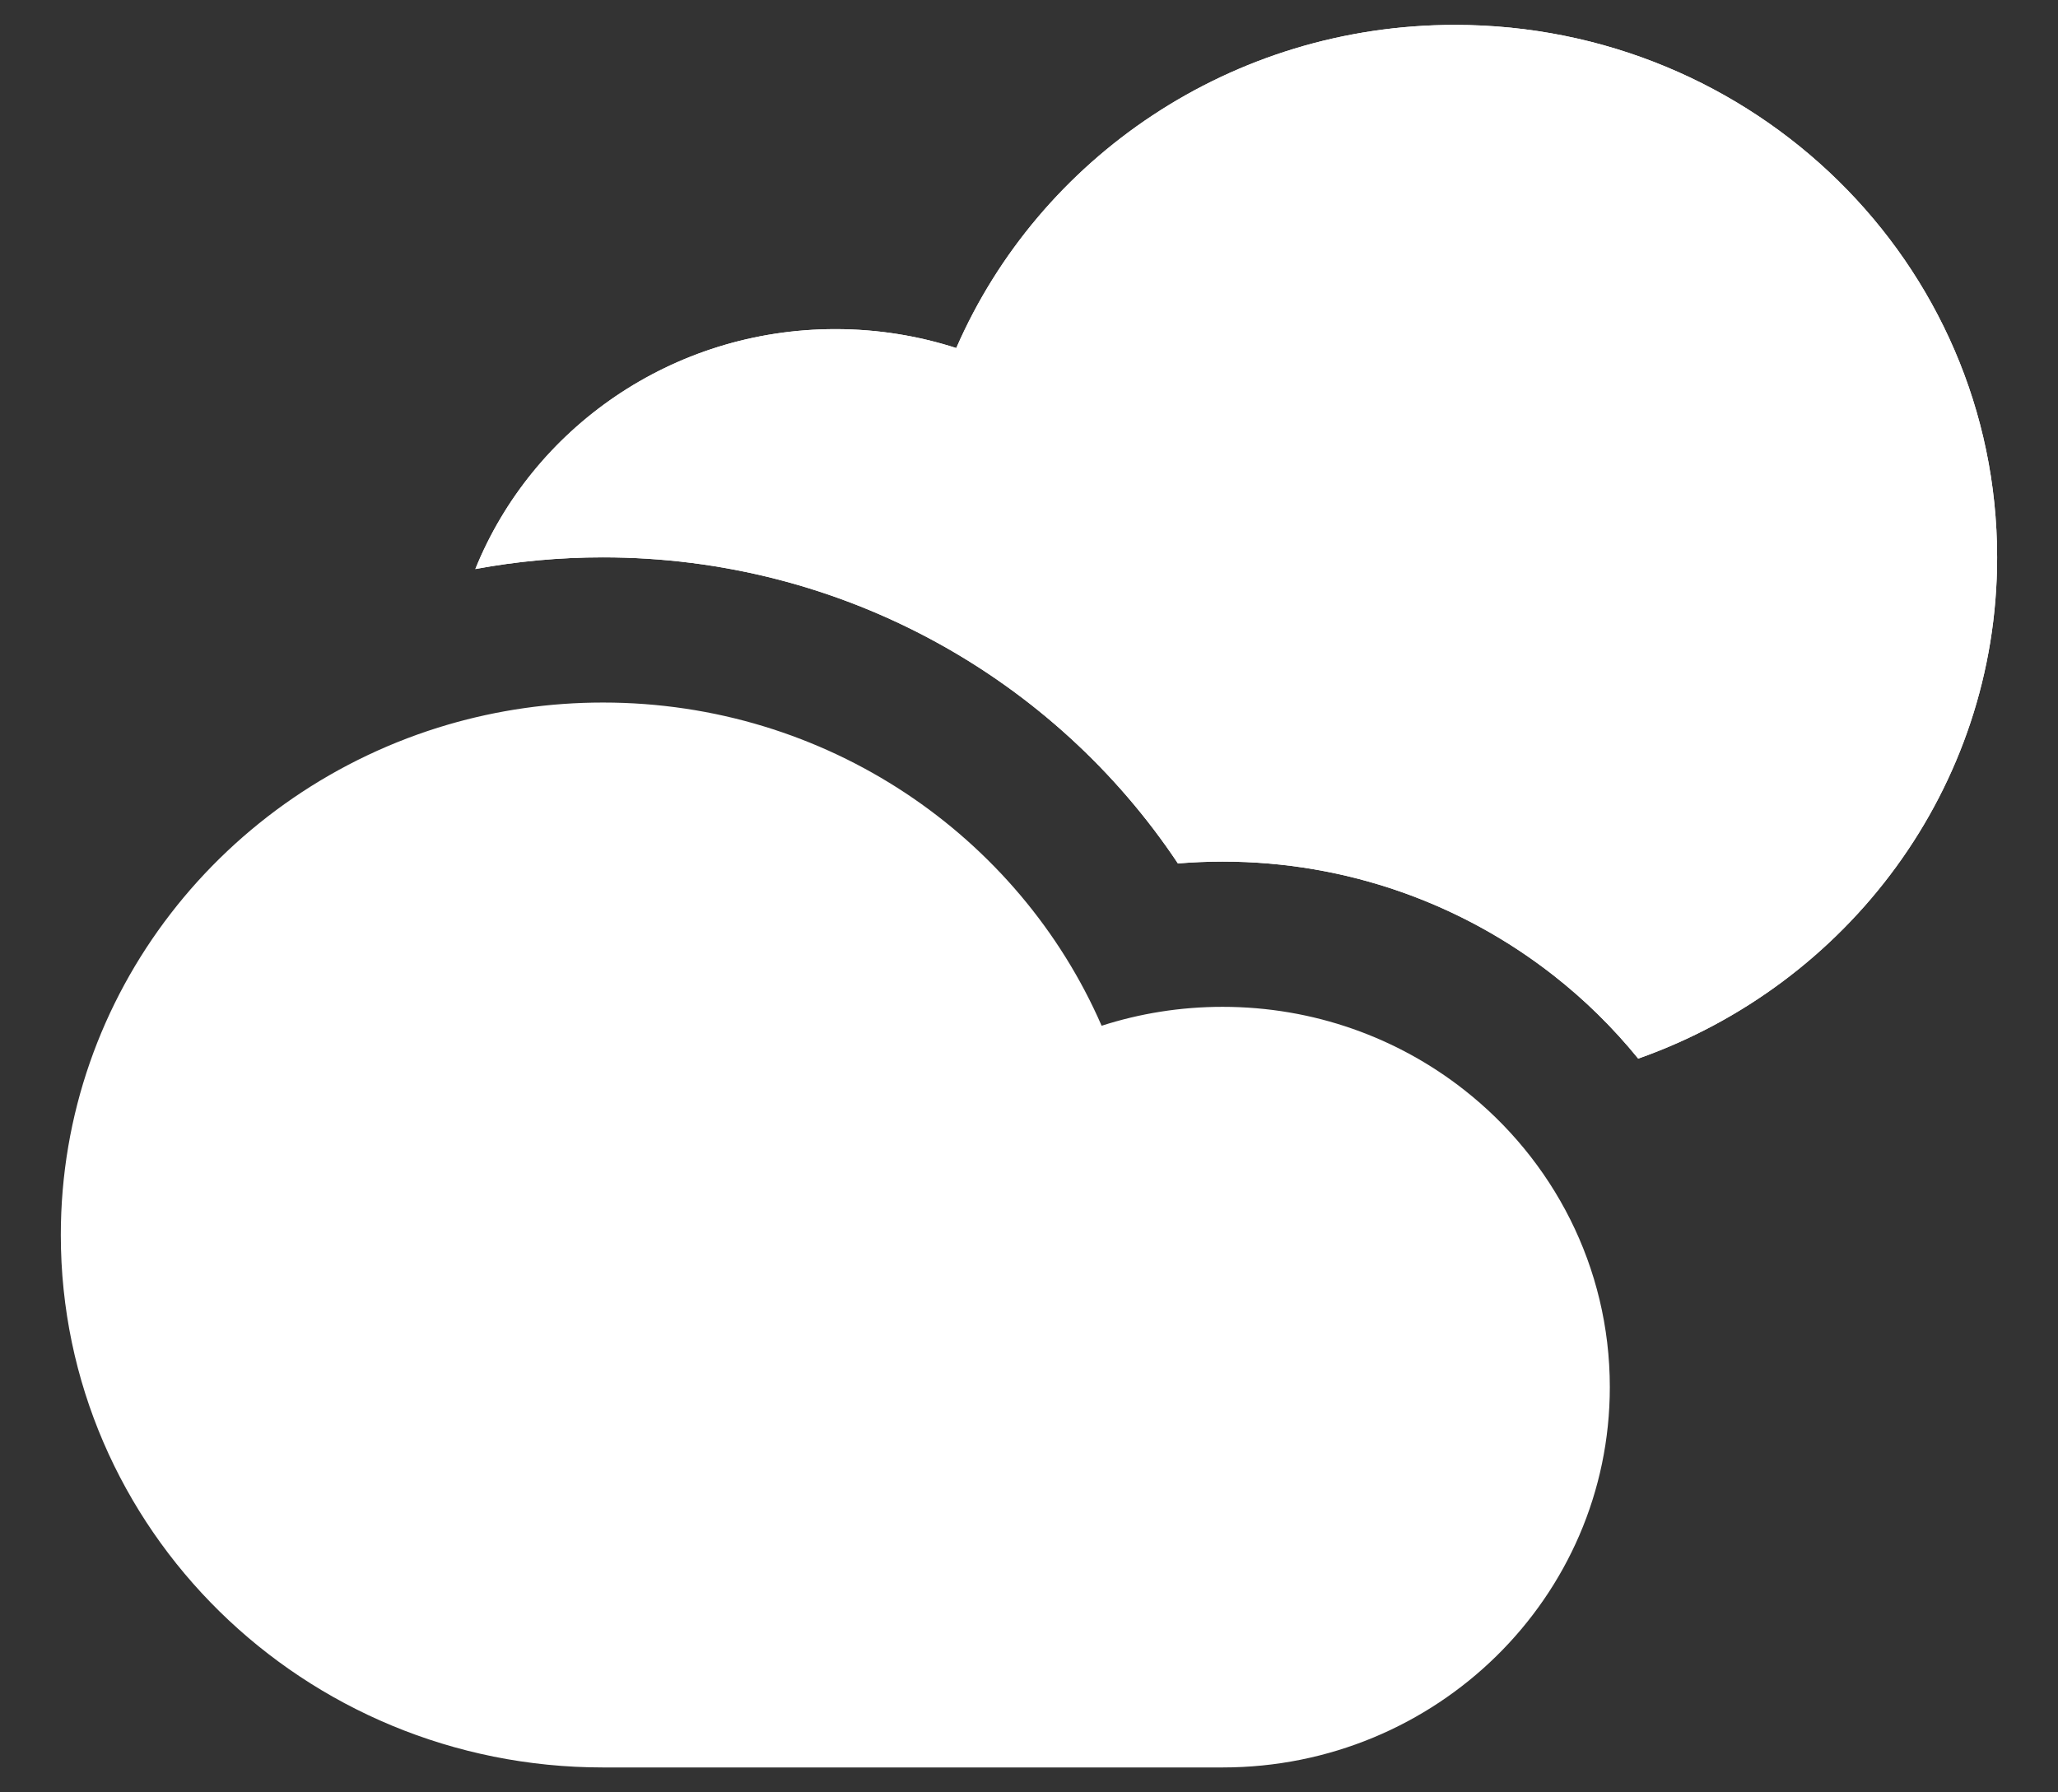 <svg width="31" height="27" viewBox="0 0 31 27" fill="none" xmlns="http://www.w3.org/2000/svg">
<rect x="0" y="0" width="31" height="27" fill="#333333" stroke="none"/>
<path fill-rule="evenodd" clip-rule="evenodd" d="M23.401 14.694C23.872 15.062 24.299 15.483 24.676 15.947C27.828 14.835 30.083 11.874 30.083 8.396C30.083 3.966 26.426 0.375 21.916 0.375C18.545 0.375 15.651 2.381 14.404 5.243C13.831 5.058 13.219 4.958 12.583 4.958C10.122 4.958 8.017 6.455 7.16 8.572C7.784 8.456 8.427 8.396 9.083 8.396C12.695 8.396 15.888 10.222 17.743 13.007C17.965 12.989 18.189 12.979 18.416 12.979C20.294 12.979 22.03 13.619 23.401 14.694ZM9.083 26.625C4.572 26.625 0.916 23.034 0.916 18.604C0.916 14.969 3.378 11.899 6.754 10.914C7.492 10.699 8.274 10.583 9.083 10.583C12.454 10.583 15.347 12.589 16.594 15.452C17.168 15.267 17.78 15.167 18.416 15.167C19.791 15.167 21.055 15.634 22.052 16.416C23.391 17.465 24.249 19.082 24.249 20.896C24.249 24.06 21.638 26.625 18.416 26.625H9.083Z" fill="white"/>
<path fill-rule="evenodd" clip-rule="evenodd" d="M24.677 15.947C24.3 15.483 23.872 15.062 23.402 14.694C22.03 13.619 20.294 12.979 18.416 12.979C18.19 12.979 17.965 12.989 17.743 13.007C15.888 10.222 12.695 8.396 9.083 8.396C8.427 8.396 7.784 8.456 7.16 8.572C8.017 6.455 10.122 4.958 12.583 4.958C13.219 4.958 13.831 5.058 14.405 5.243C15.652 2.381 18.545 0.375 21.916 0.375C26.427 0.375 30.083 3.966 30.083 8.396C30.083 11.874 27.829 14.835 24.677 15.947Z" fill="white"/>
</svg>
